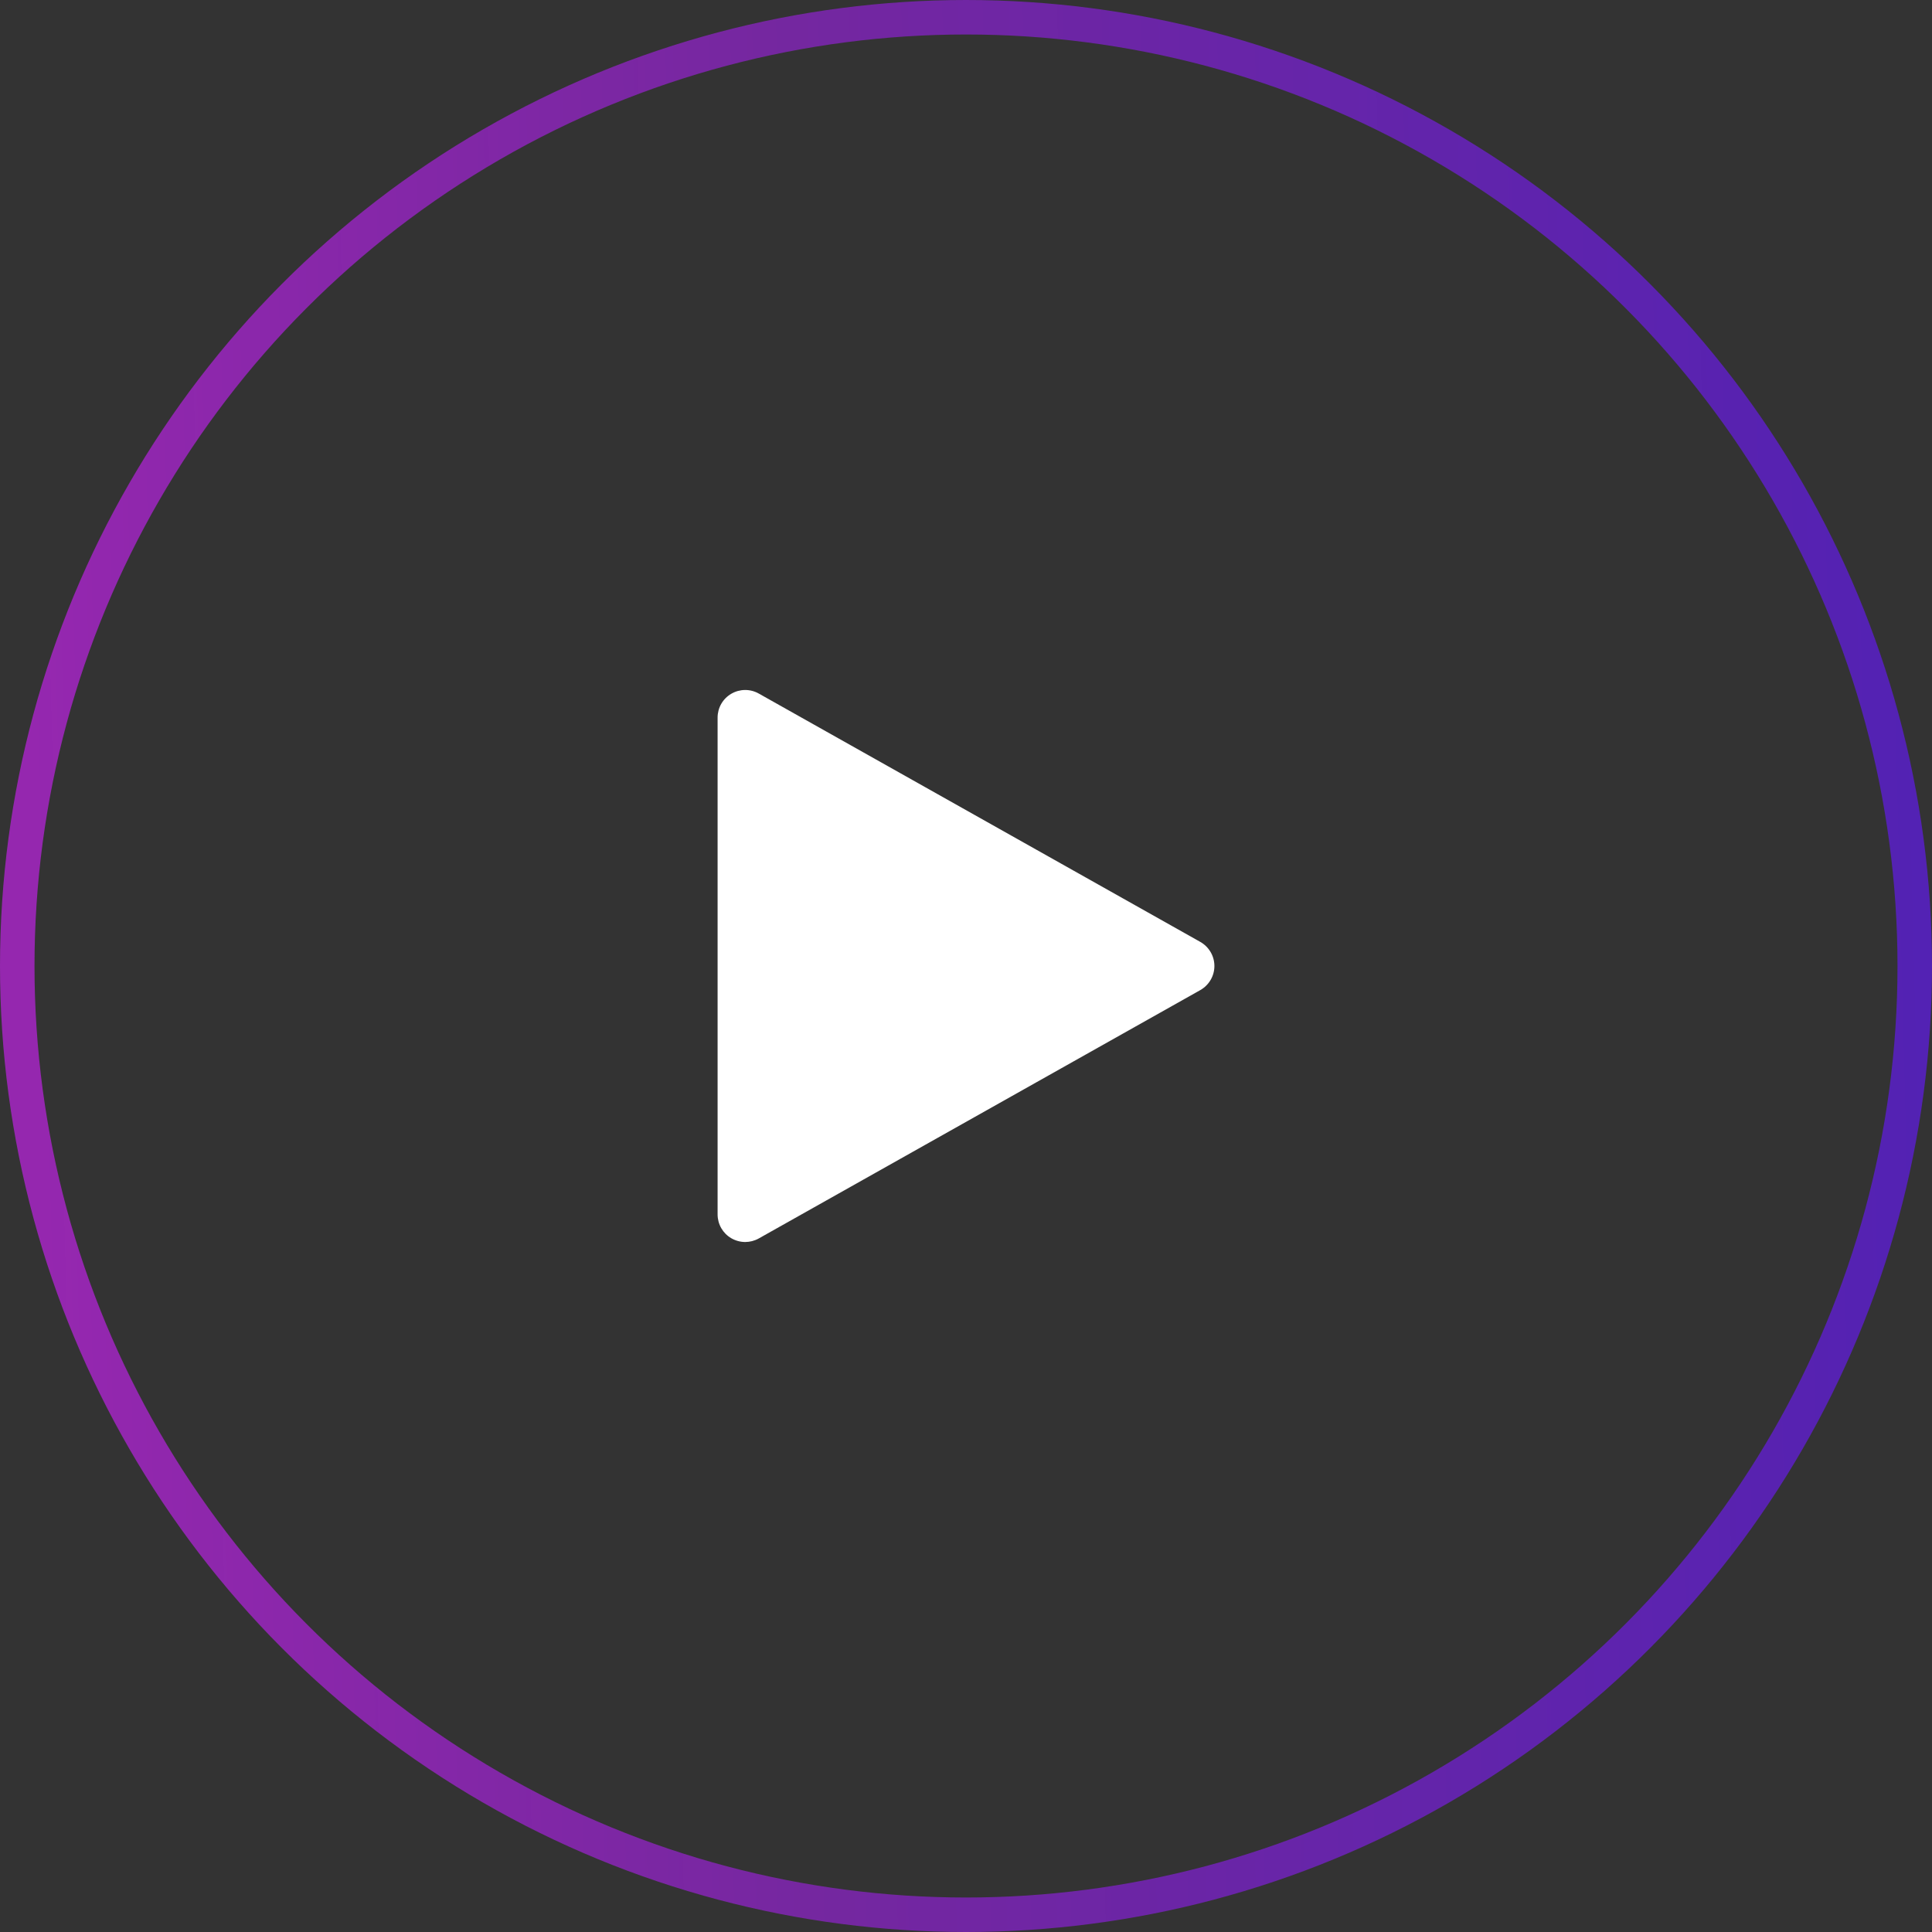 <svg width="56" height="56" viewBox="0 0 56 56" fill="none" xmlns="http://www.w3.org/2000/svg">
<rect x="0" y="0" width="56" height="56" fill="#333333" stroke="none"/>
<circle cx="28" cy="28" r="27.5" stroke="url(#paint0_linear_1_69)"/>
<path d="M34.792 27.302L21.992 20.102C21.744 19.963 21.441 19.966 21.197 20.109C20.95 20.253 20.8 20.515 20.8 20.8V35.2C20.8 35.485 20.95 35.747 21.197 35.891C21.321 35.963 21.461 36 21.6 36C21.734 36 21.87 35.966 21.992 35.898L34.792 28.698C35.043 28.555 35.2 28.29 35.2 28C35.2 27.71 35.043 27.445 34.792 27.302Z" fill="white"/>
<defs>
<linearGradient id="paint0_linear_1_69" x1="0.933" y1="33.133" x2="56" y2="31.733" gradientUnits="userSpaceOnUse">
<stop stop-color="#C022E5" stop-opacity="0.7"/>
<stop offset="0.404" stop-color="#A11FE9" stop-opacity="0.6"/>
<stop offset="1" stop-color="#6219F3" stop-opacity="0.67"/>
</linearGradient>
</defs>
</svg>
